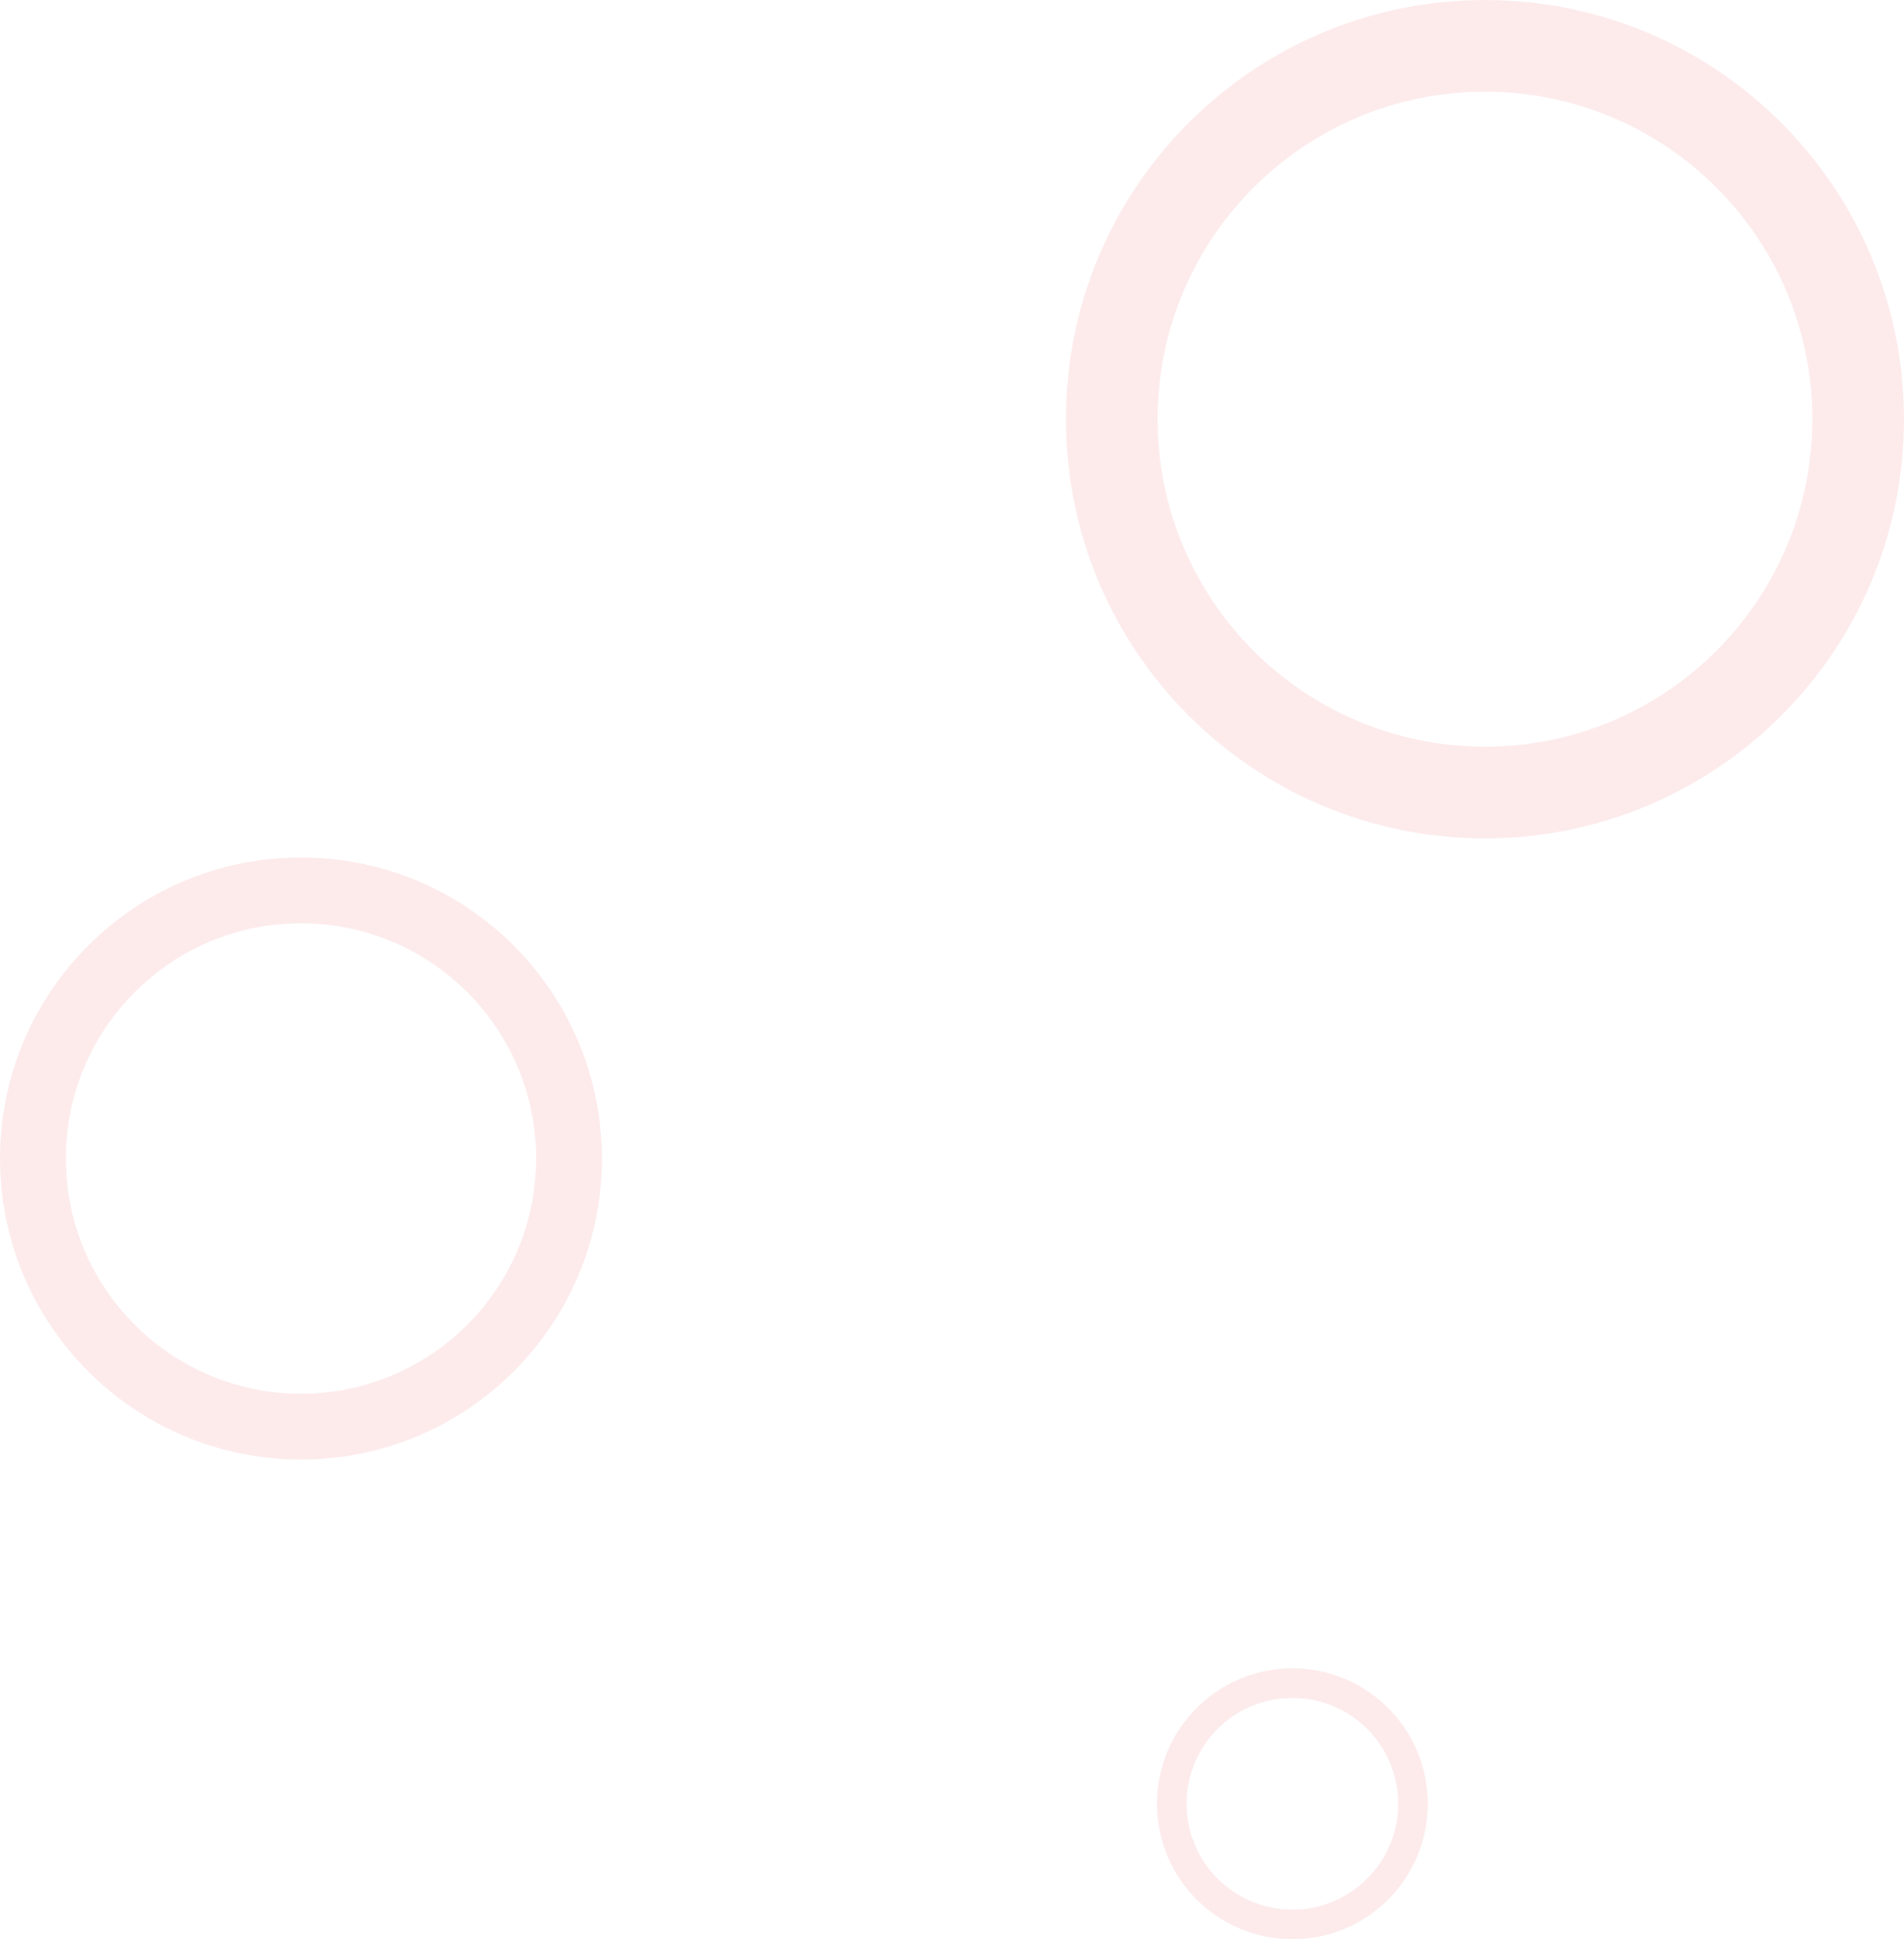 <svg viewBox="0 0 342.47 348.68" xmlns="http://www.w3.org/2000/svg"><g fill="#f07780" opacity=".15"><path d="m342.47 75.37c0 41.63-33.74 75.37-75.37 75.37s-75.37-33.74-75.37-75.37 33.75-75.37 75.37-75.37 75.37 33.74 75.37 75.37zm-75.37-58.88c-32.52 0-58.88 26.36-58.88 58.88s26.36 58.88 58.88 58.88 58.88-26.36 58.88-58.88-26.36-58.88-58.88-58.88z"/><path d="m256.82 324.32c0 13.45-10.91 24.36-24.36 24.36s-24.36-10.91-24.36-24.36 10.91-24.36 24.36-24.36 24.36 10.91 24.36 24.36zm-24.36-19.03c-10.51 0-19.03 8.52-19.03 19.03s8.52 19.03 19.03 19.03 19.03-8.52 19.03-19.03-8.52-19.03-19.03-19.03z"/><path d="m108.27 208.3c0 29.9-24.24 54.13-54.13 54.13s-54.14-24.23-54.14-54.13 24.24-54.13 54.13-54.13 54.13 24.24 54.13 54.13zm-54.13-42.29c-23.36 0-42.29 18.94-42.29 42.29s18.94 42.29 42.29 42.29 42.29-18.94 42.29-42.29-18.94-42.29-42.29-42.29z"/></g></svg>
